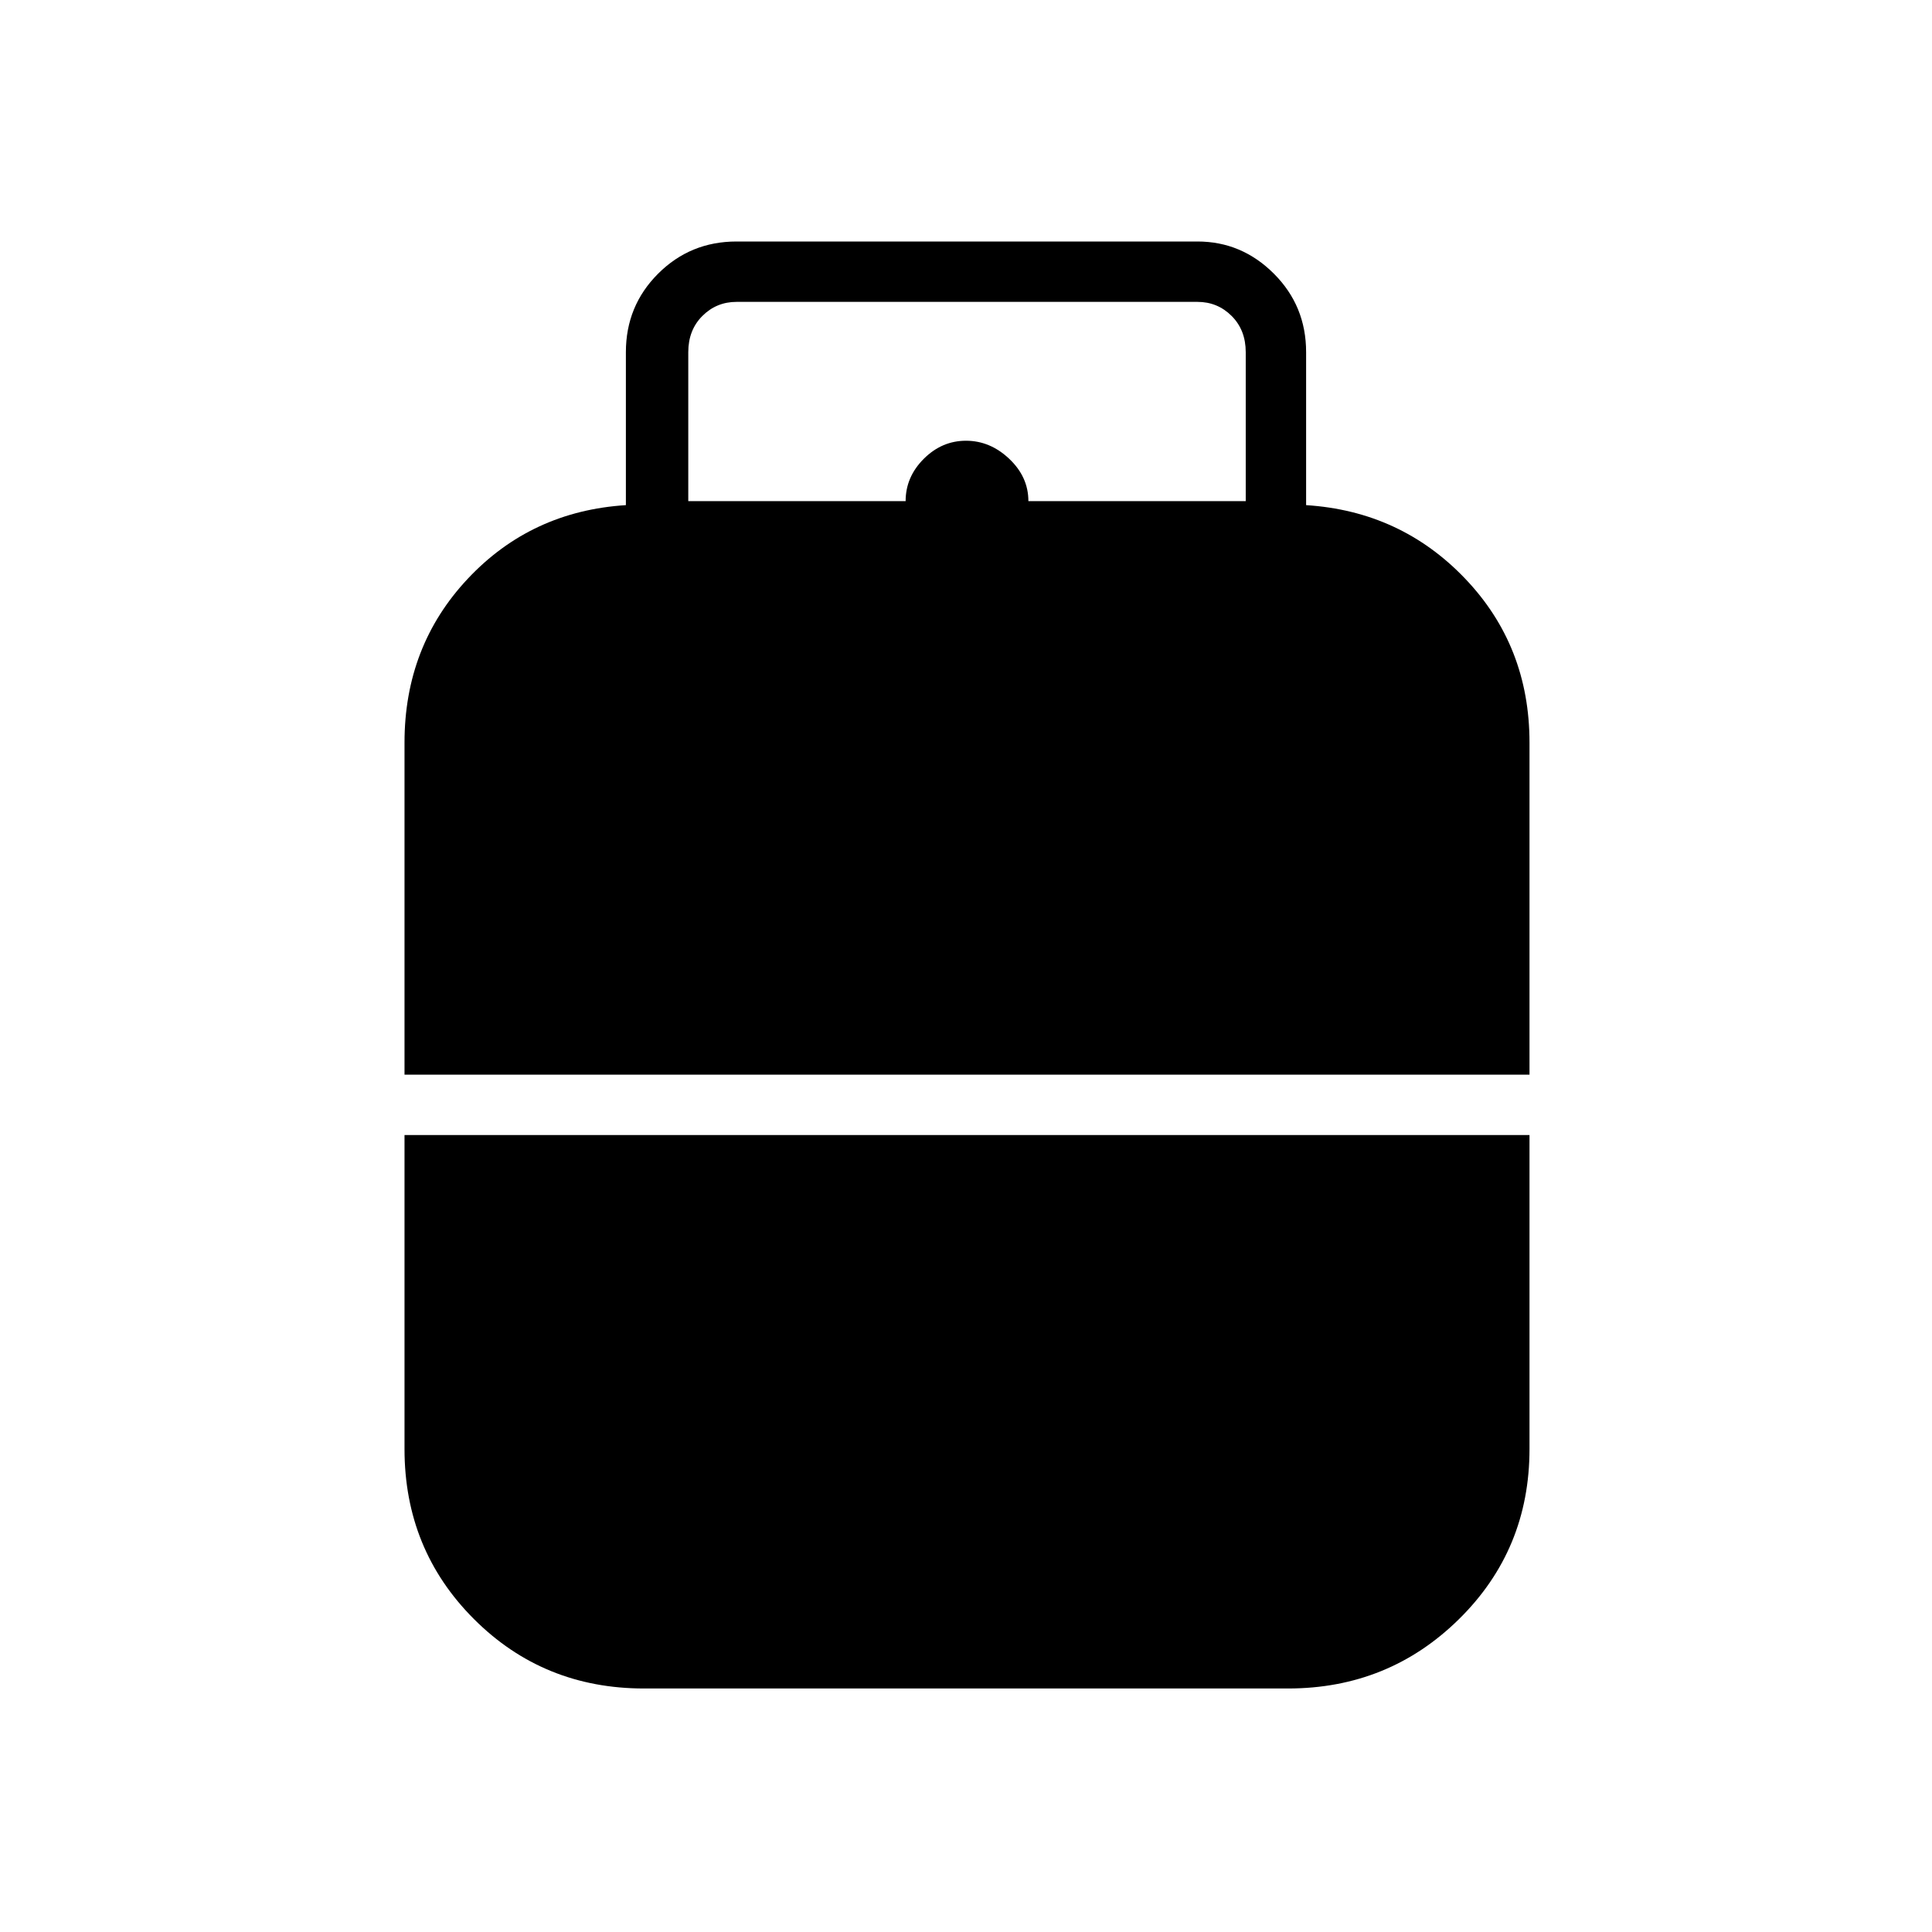 <svg xmlns="http://www.w3.org/2000/svg" height="48" width="48"><path d="M10.05 26.7v-8.25q0-2.4 1.575-4.075Q13.2 12.7 15.55 12.55v-3.8q0-1.15.8-1.95T18.3 6h11.45q1.1 0 1.9.8.8.8.8 1.95v3.8q2.35.15 3.95 1.825T38 18.45v8.25Zm7.05-14.25h5.4q0-.6.45-1.05.45-.45 1.05-.45.6 0 1.075.45t.475 1.05h5.4v-3.7q0-.55-.35-.9t-.85-.35H18.3q-.5 0-.85.35t-.35.9ZM16 41.95q-2.5 0-4.225-1.725Q10.05 38.5 10.05 36v-7.8H38V36q0 2.5-1.75 4.225Q34.5 41.95 32 41.95Z"/></svg>